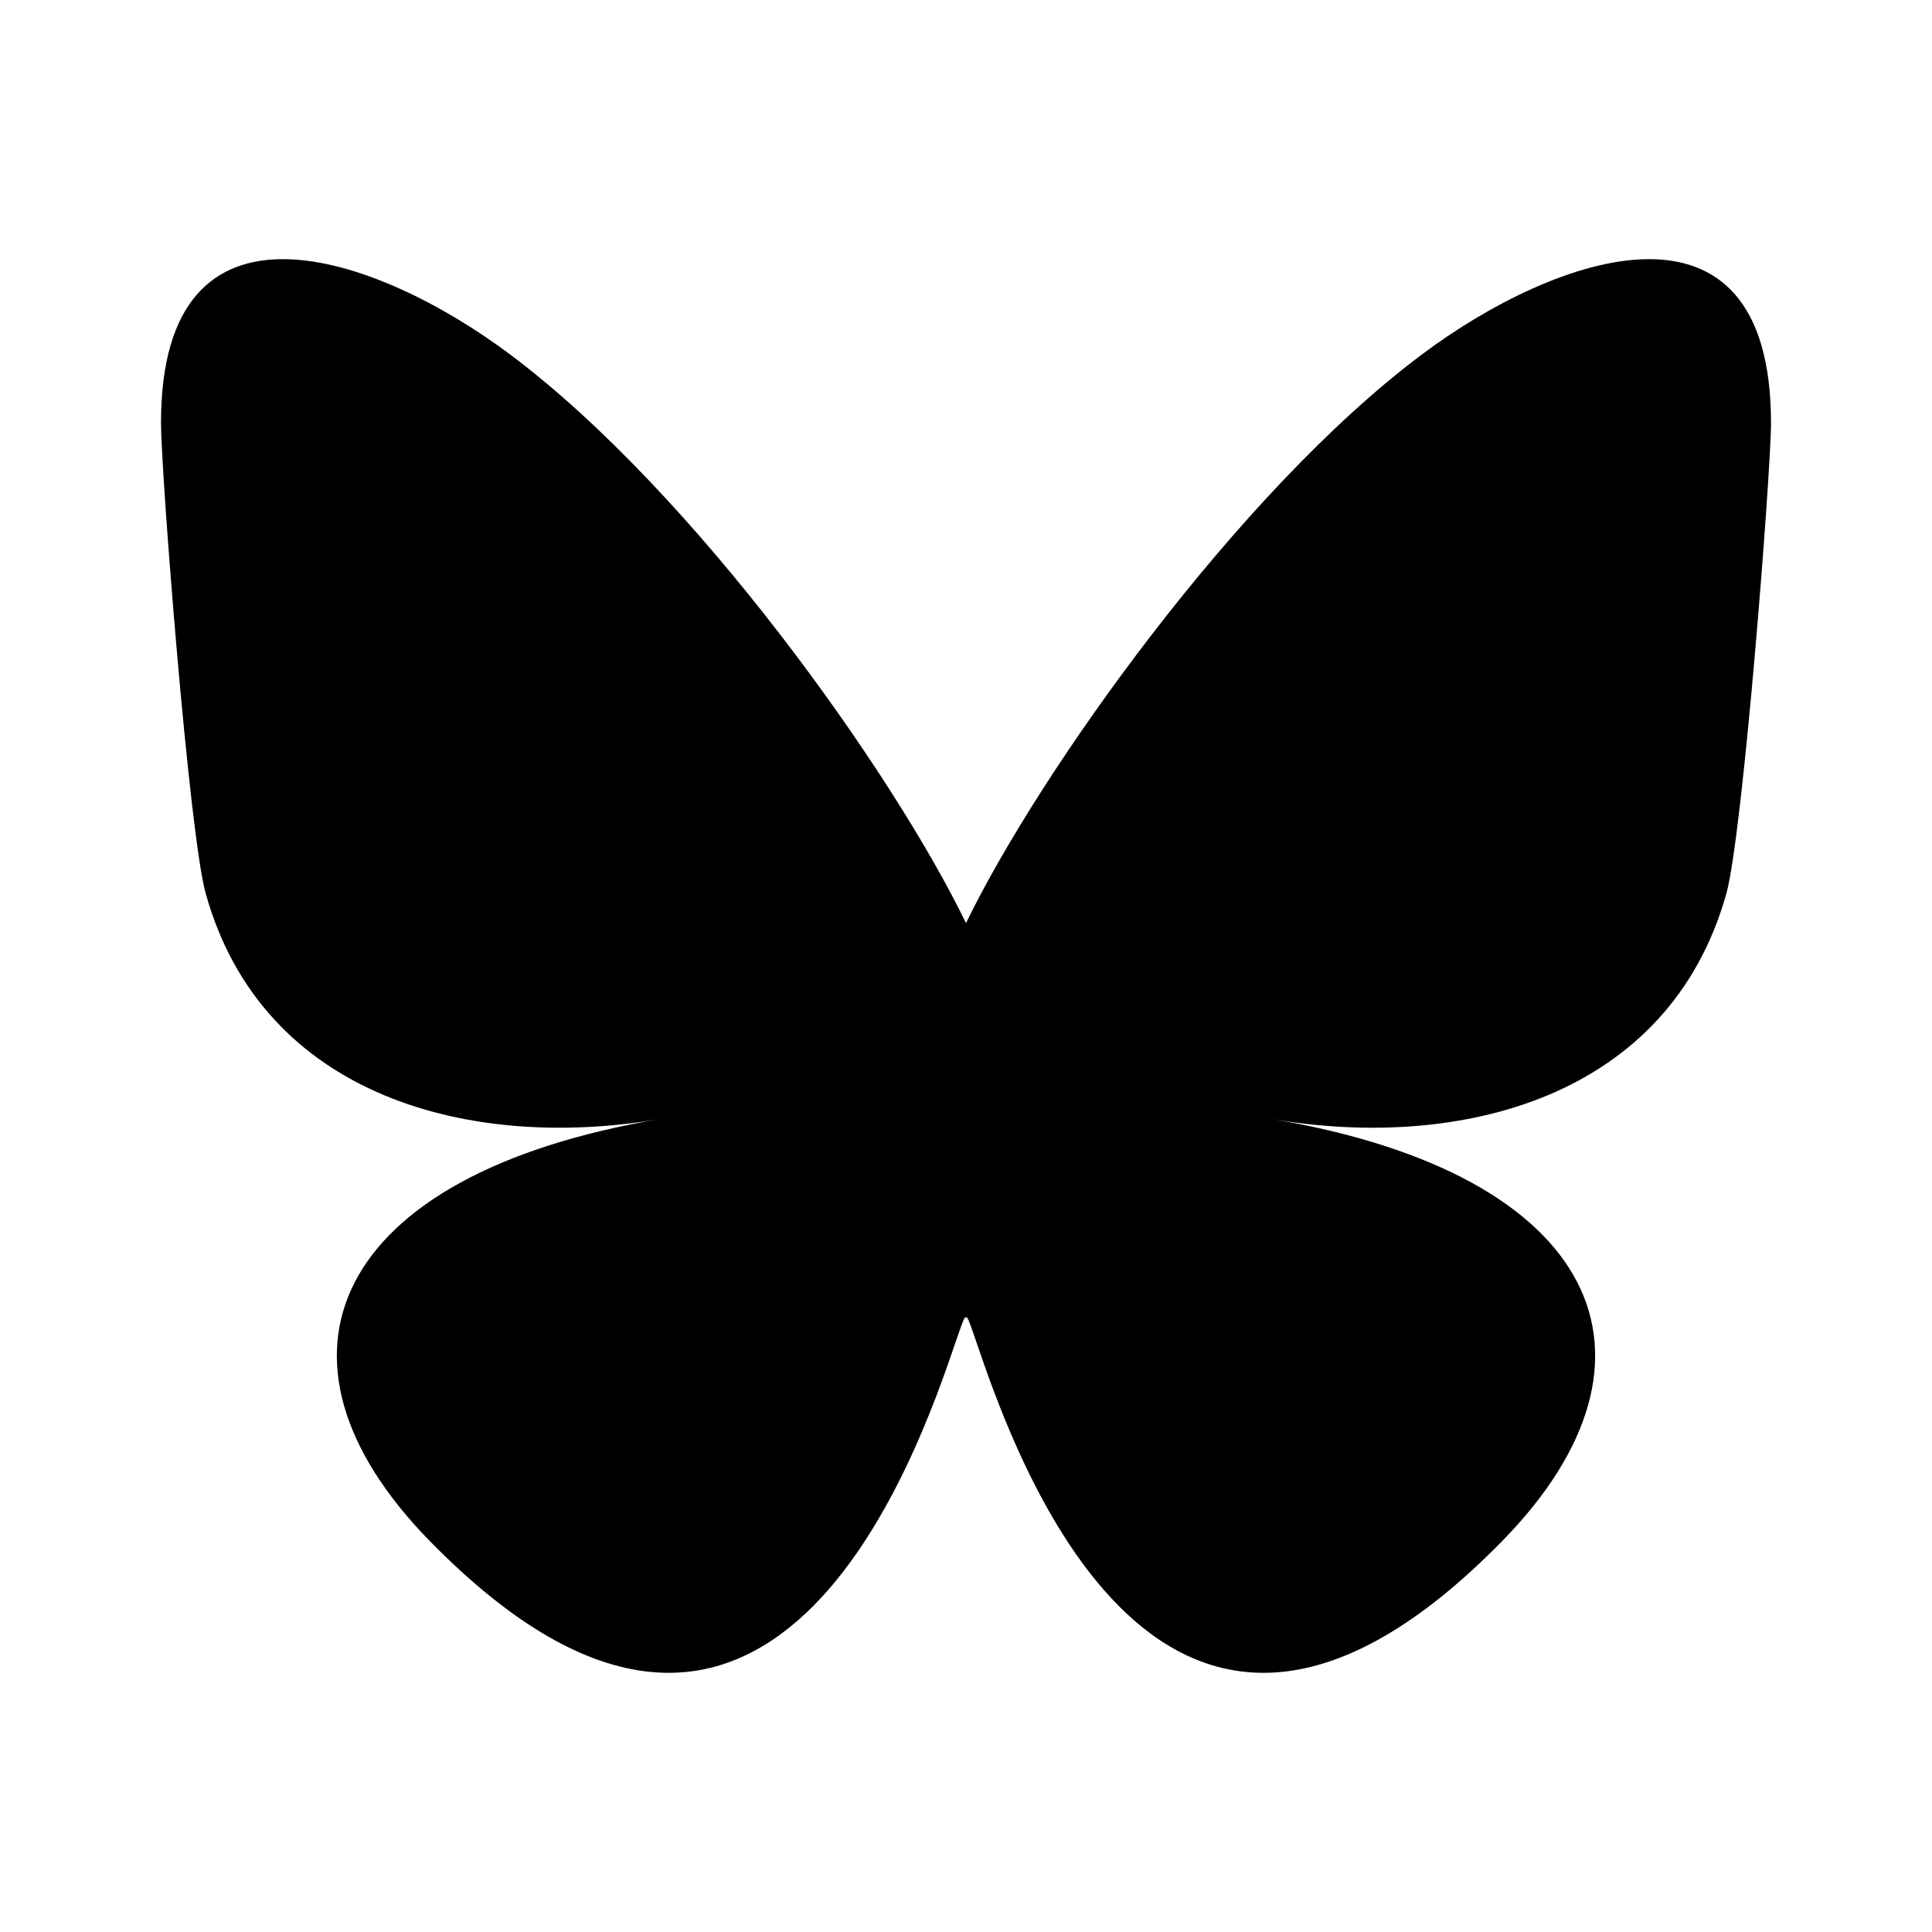 <!-- ! This file is automatically generated, please don't edit it directly. -->

<svg
	width="24"
	height="24"
	viewBox="0 0 24 24"
	fill="none"
	xmlns="http://www.w3.org/2000/svg"
>
	<g class="oi-brand-bluesky-fill">
		<path
			class="oi-fill"
			d="M6.335 4.402C8.628 6.118 11.095 9.599 12 11.467C12.906 9.599 15.372 6.118 17.665 4.402C19.319 3.163 22 2.204 22 5.254C22 5.863 21.65 10.371 21.445 11.102C20.731 13.647 18.129 14.296 15.815 13.903C19.86 14.589 20.889 16.863 18.667 19.137C14.447 23.456 12.601 18.054 12.128 16.669C12.041 16.416 12.001 16.297 12 16.398C11.999 16.297 11.959 16.416 11.872 16.669C11.399 18.054 9.554 23.456 5.333 19.137C3.111 16.863 4.14 14.589 8.185 13.903C5.871 14.296 3.269 13.647 2.556 11.102C2.35 10.371 2 5.863 2 5.254C2 2.204 4.681 3.163 6.335 4.402H6.335Z"
			fill="black"
		/>
	</g>
</svg>